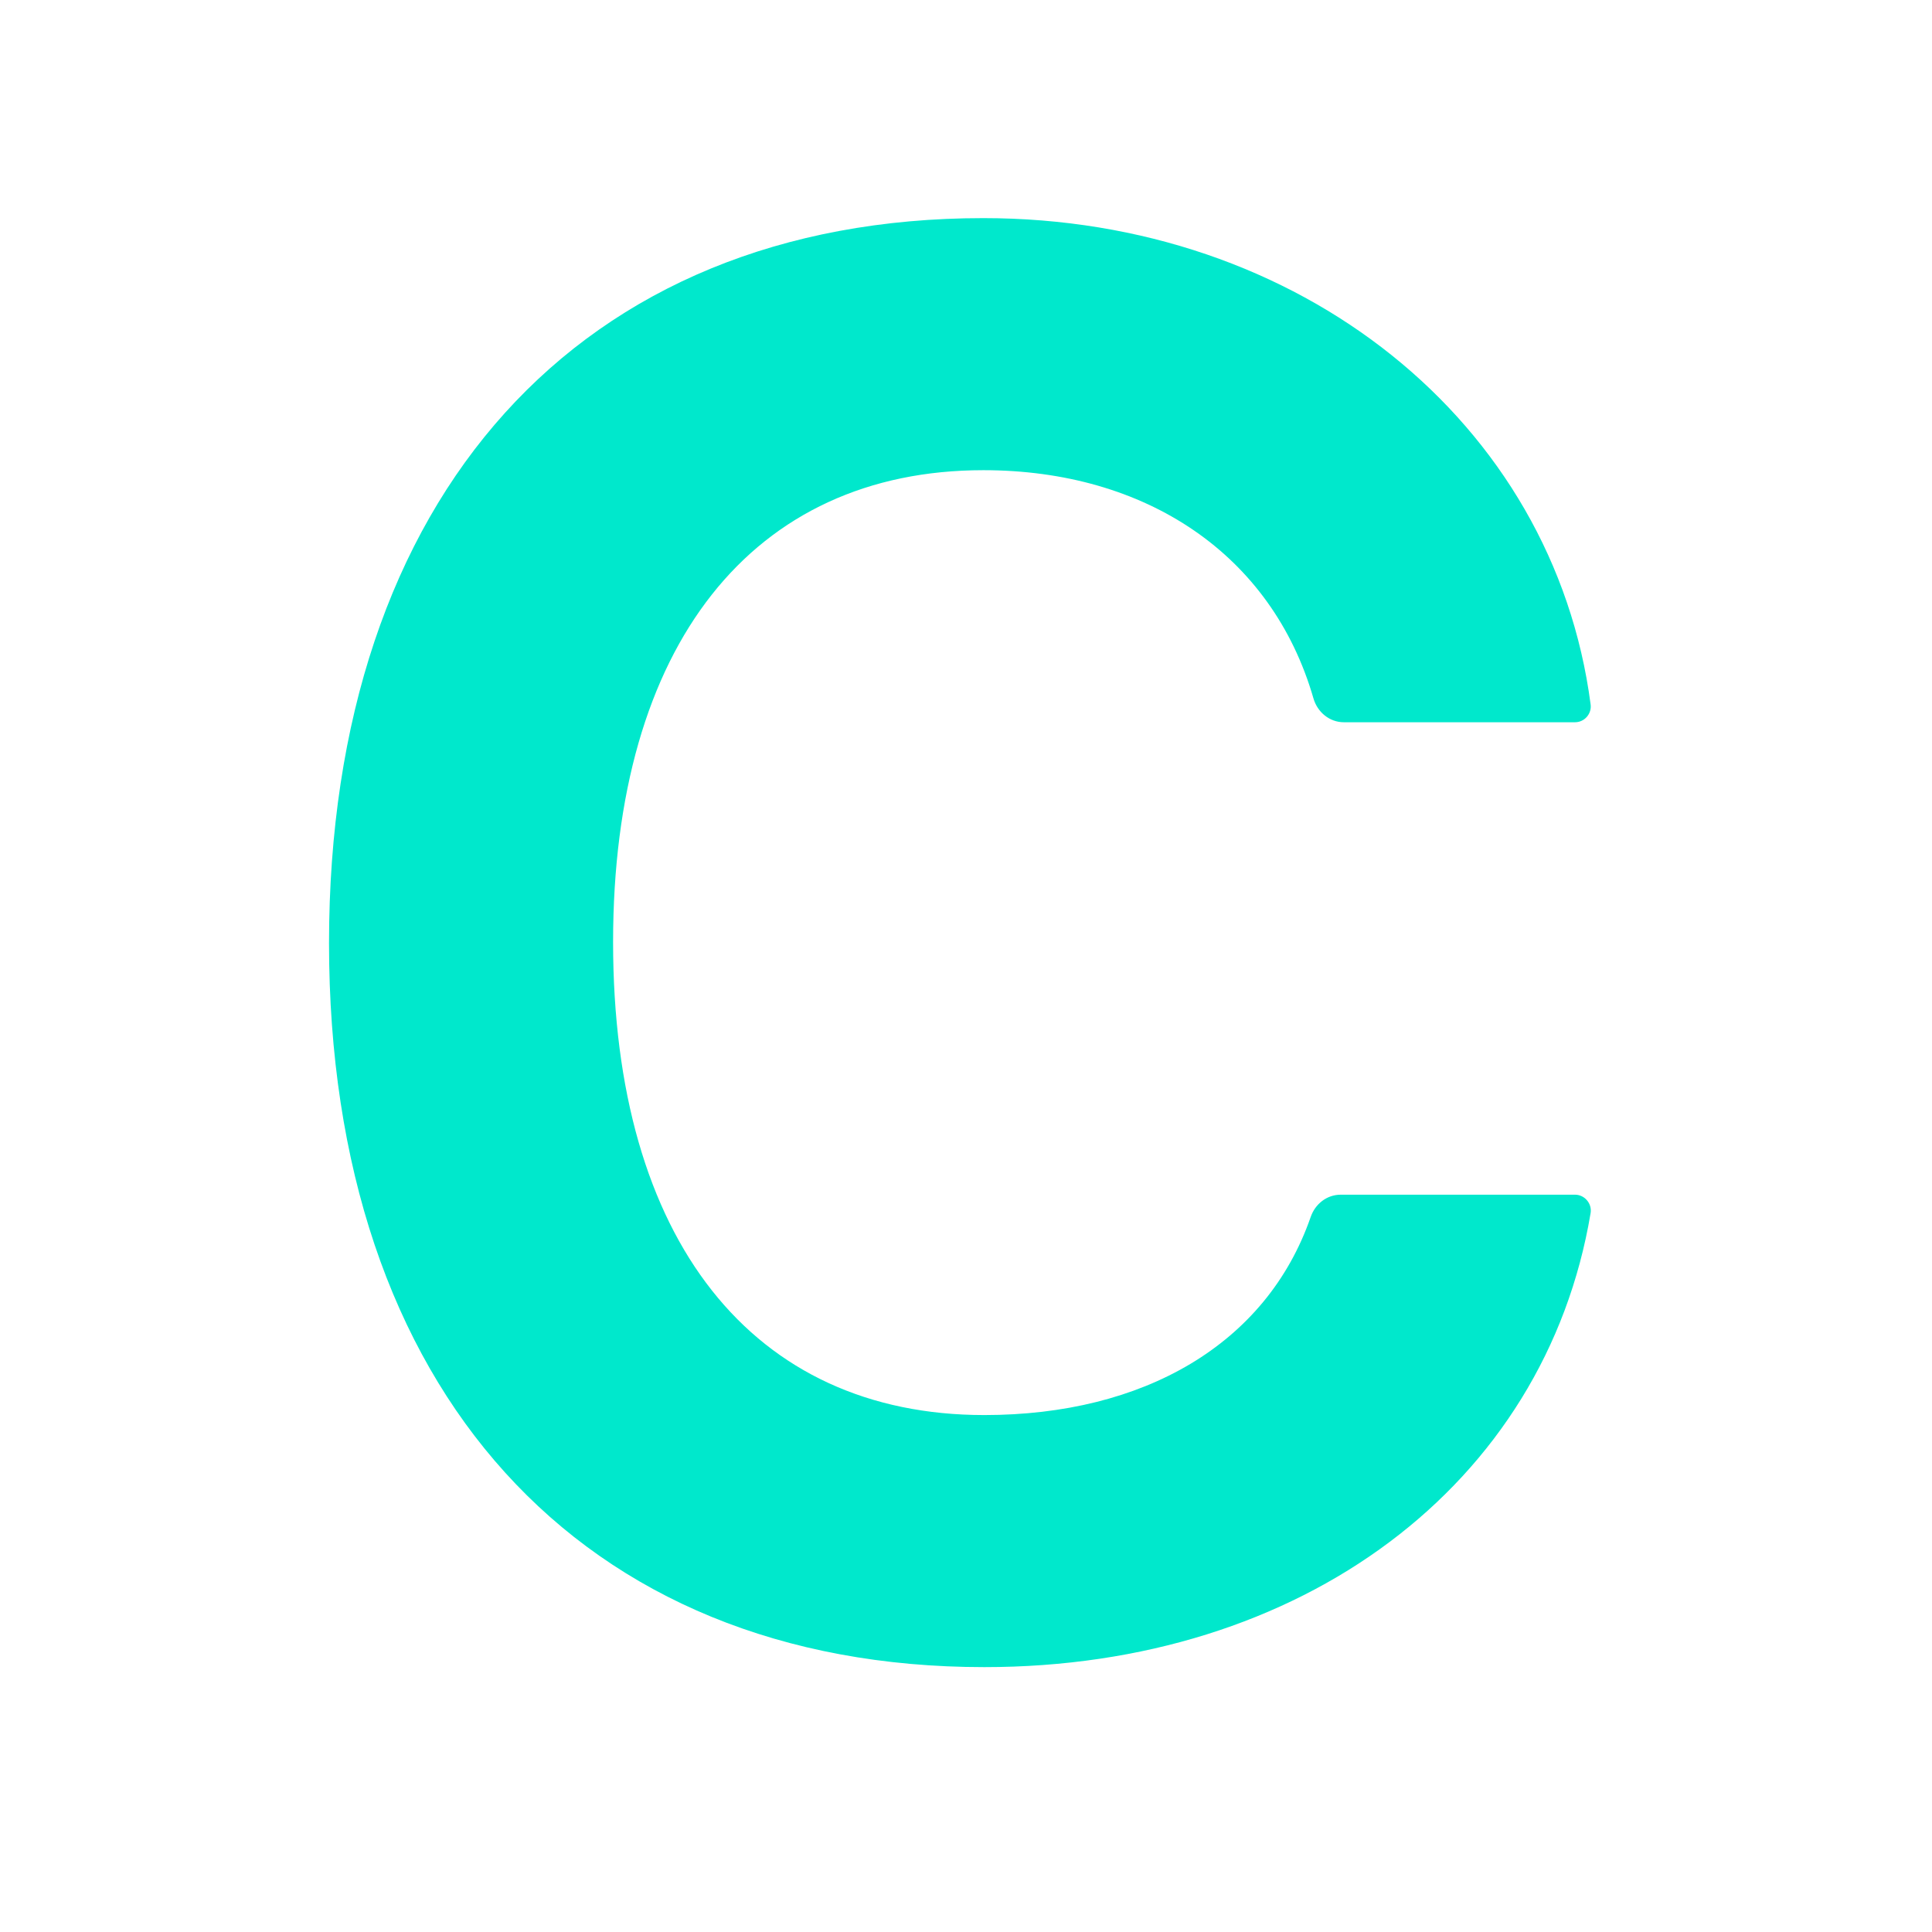 <?xml version="1.0" standalone="no"?>
        <!DOCTYPE svg PUBLIC "-//W3C//DTD SVG 1.1//EN" 
        "http://www.w3.org/Graphics/SVG/1.1/DTD/svg11.dtd"> <svg style="color: rgb(0, 232, 204);" xmlns="http://www.w3.org/2000/svg" xmlns:xlink="http://www.w3.org/1999/xlink" width="40" zoomAndPan="magnify" viewBox="0 0 30 30" height="40" preserveAspectRatio="xMidYMid meet" version="1.0"><defs><clipPath id="id1"><path d="M 5.109 3.387 L 24.703 3.387 L 24.703 25.887 L 5.109 25.887 Z M 5.109 3.387 " clip-rule="nonzero" fill="#00e8cc"></path></clipPath></defs><g clip-path="url(#id1)"><path fill="#00e8cc" d="M 20.82 18.551 C 20.602 18.551 20.422 18.695 20.352 18.898 C 19.664 20.879 17.75 21.973 15.285 21.973 C 11.691 21.973 9.52 19.262 9.52 14.629 C 9.52 10.012 11.691 7.301 15.27 7.301 C 17.793 7.301 19.75 8.609 20.395 10.844 C 20.457 11.059 20.645 11.215 20.867 11.215 C 20.867 11.215 23.578 11.215 24.457 11.215 C 24.605 11.215 24.719 11.082 24.699 10.938 C 24.125 6.551 20.184 3.387 15.27 3.387 C 9.004 3.387 5.109 7.703 5.109 14.645 C 5.109 21.578 9.008 25.887 15.285 25.887 C 20.215 25.887 23.992 23.059 24.699 18.836 C 24.723 18.688 24.605 18.551 24.457 18.551 Z M 20.82 18.551 " fill-opacity="1" fill-rule="nonzero"></path></g></svg> 